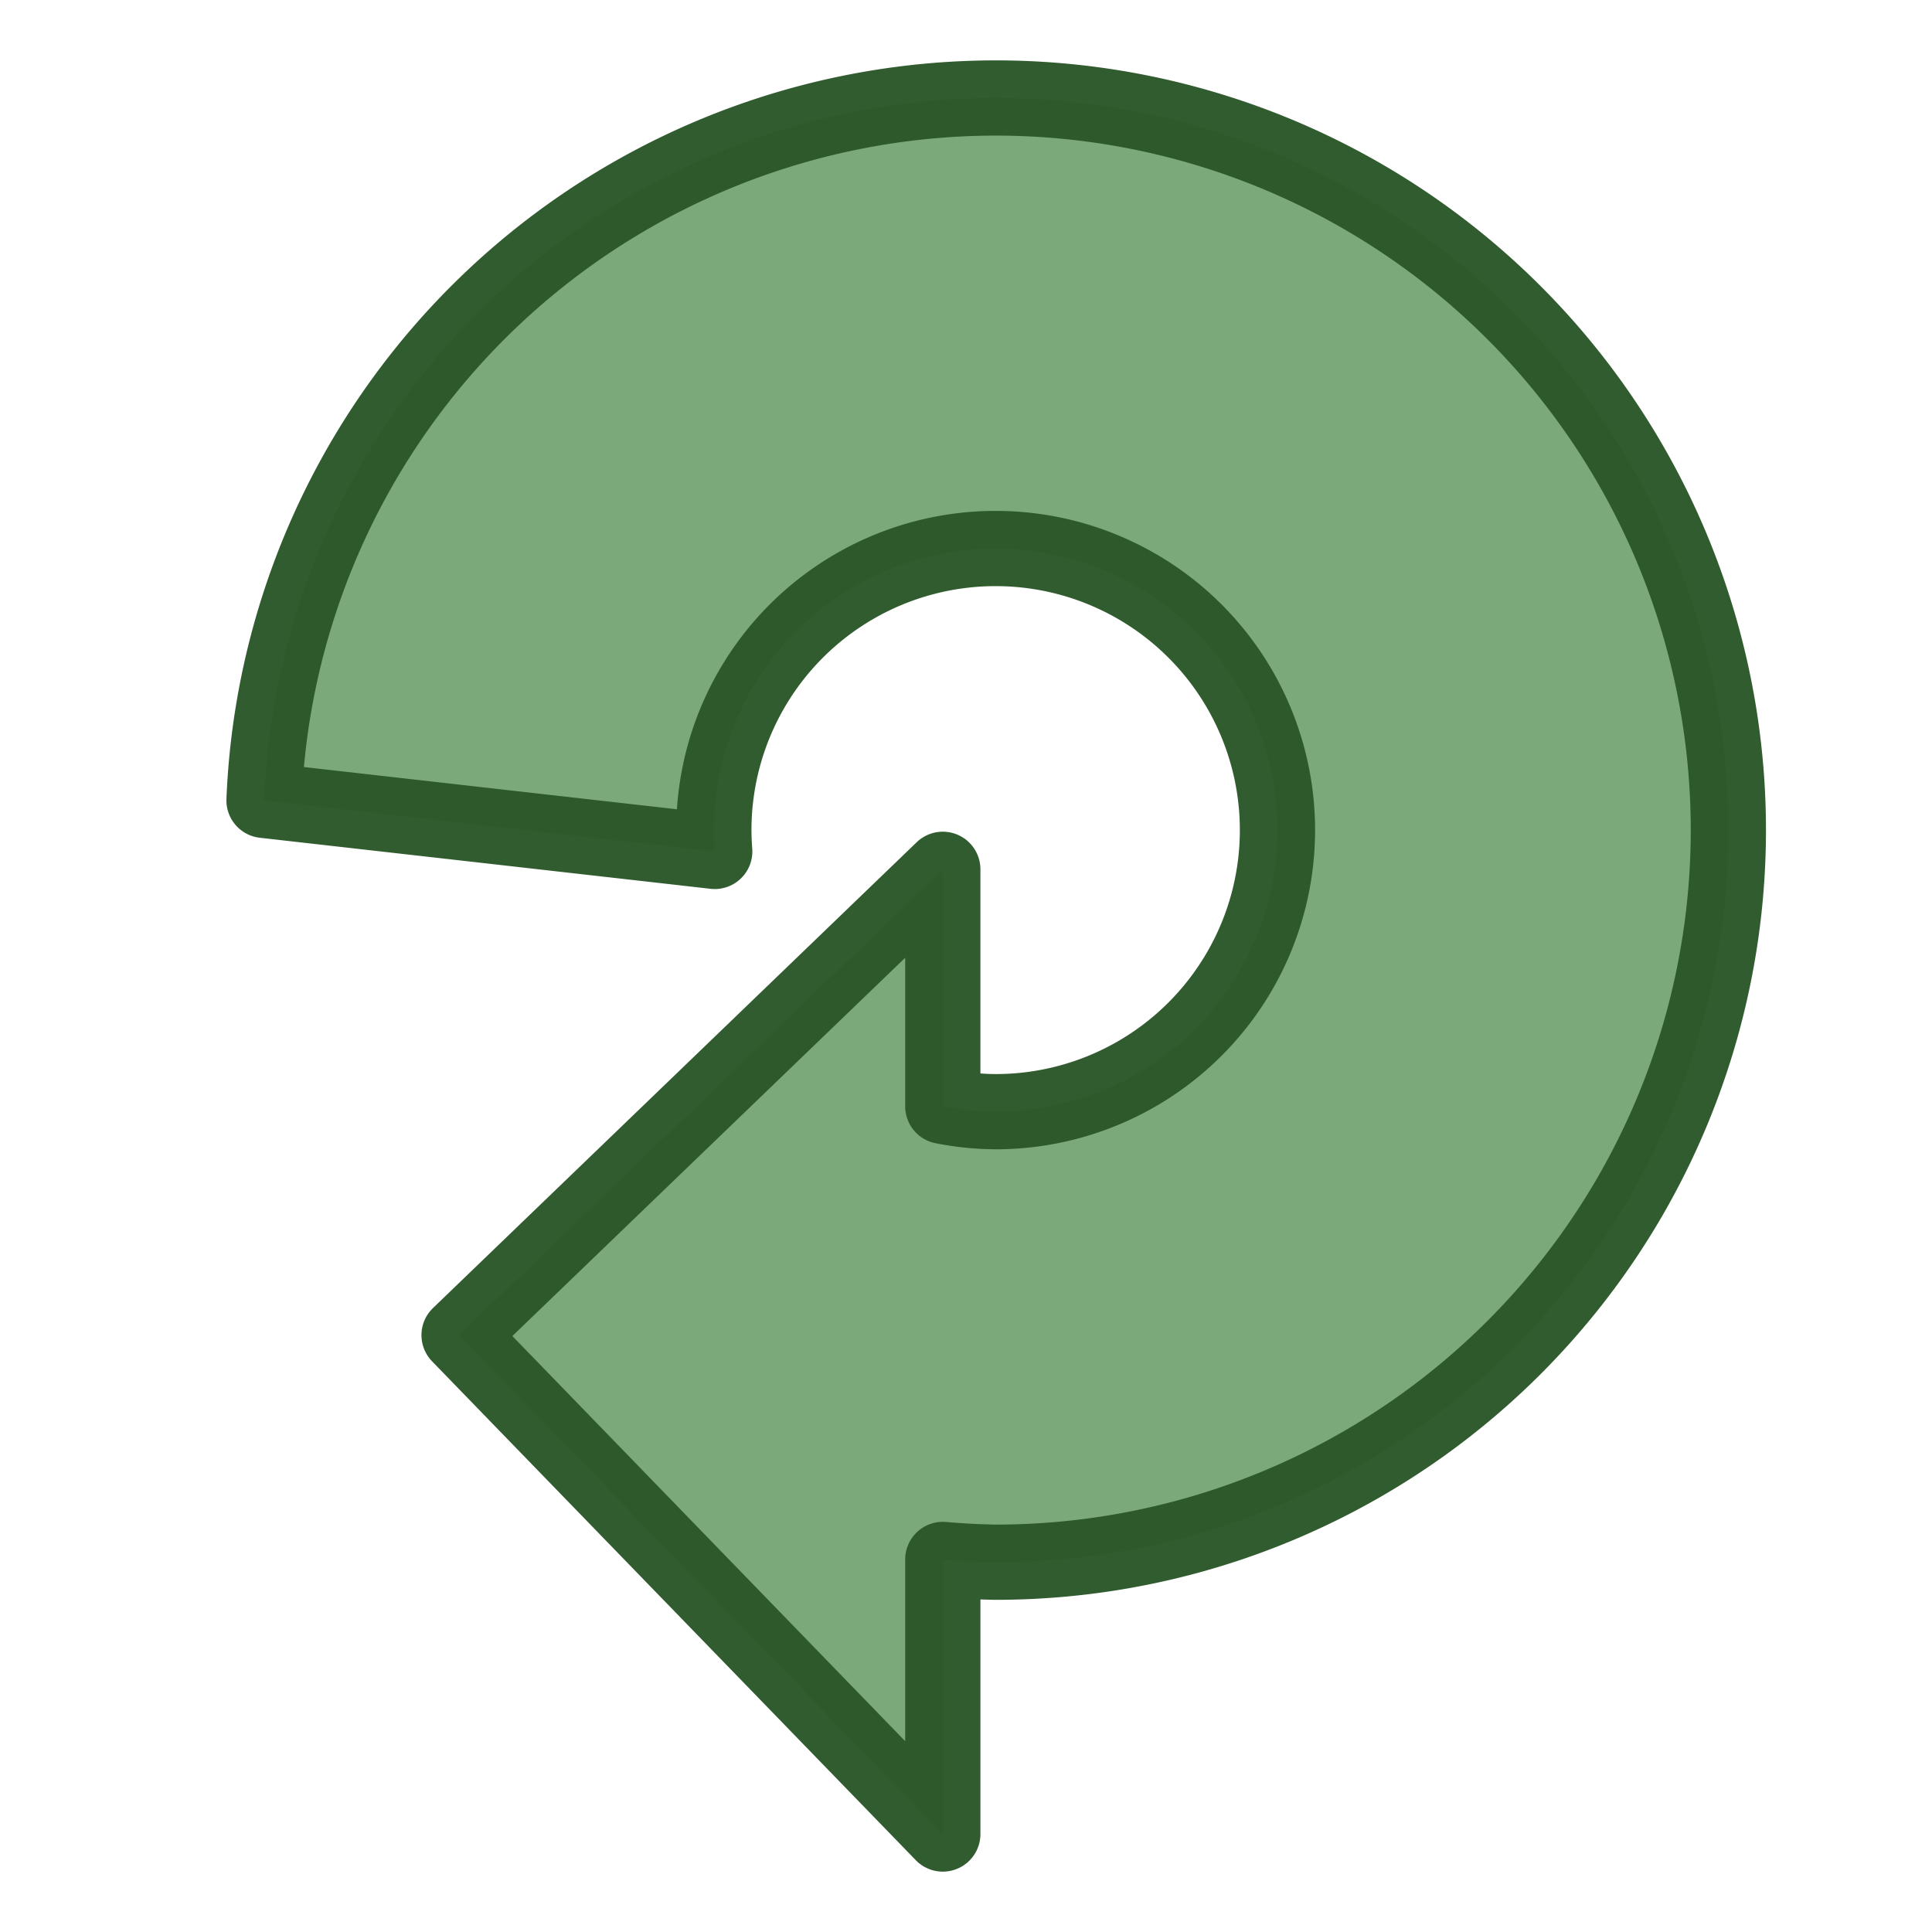 <svg xmlns="http://www.w3.org/2000/svg" width="256" height="256" viewBox="0 0 256 256"><path d="M131.93 12.984a97.085 97.008 0 0 0-96.946 93.07l59.722 6.763a37.34 37.31 0 0 1-.117-2.824 37.34 37.31 0 0 1 37.34-37.312 37.34 37.31 0 0 1 37.342 37.313 37.34 37.31 0 0 1-37.34 37.31 37.34 37.31 0 0 1-7.005-.712v-31.404L60.83 176.912l64.097 66.105v-36.382a97.085 97.008 0 0 0 7.004.366 97.085 97.008 0 0 0 97.086-97.007 97.085 97.008 0 0 0-97.085-97.01z" opacity=".97" fill="#78a777" stroke="#2b5729" stroke-width="9.968" stroke-linejoin="round" stroke-opacity=".998"/></svg>